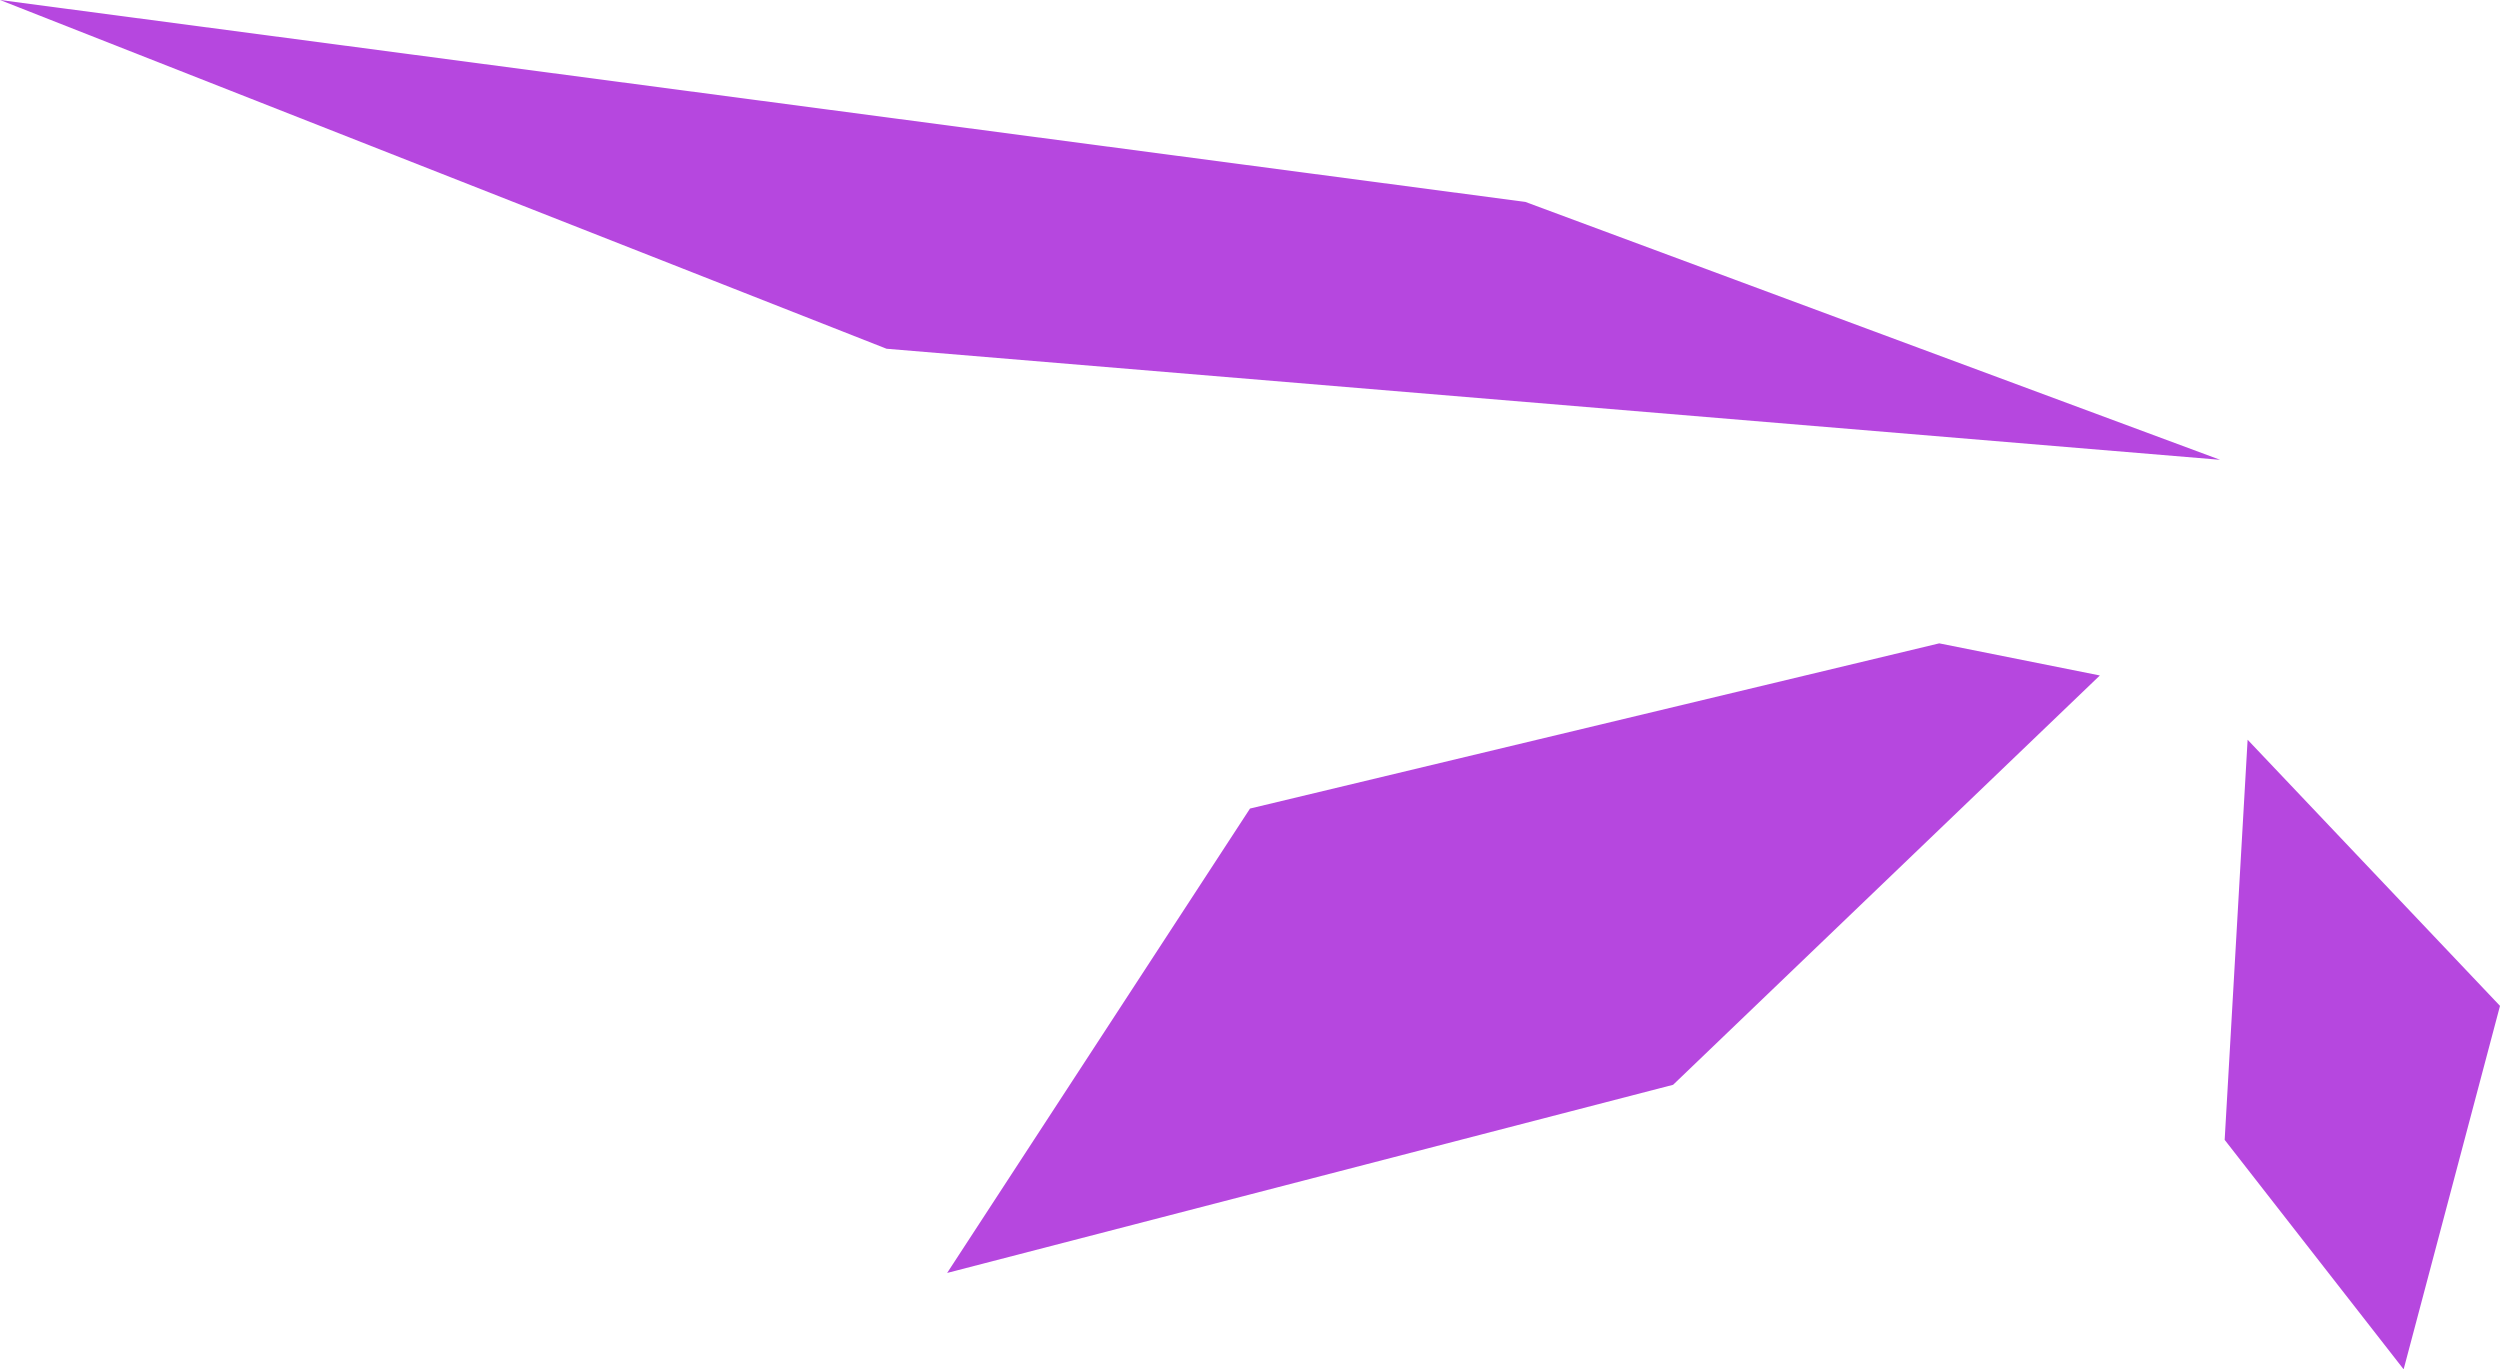 <?xml version="1.0" encoding="UTF-8" standalone="no"?>
<svg xmlns:xlink="http://www.w3.org/1999/xlink" height="74.6px" width="136.2px" xmlns="http://www.w3.org/2000/svg">
  <g transform="matrix(1.0, 0.0, 0.0, 1.0, 68.1, 37.3)">
    <path d="M46.3 -0.5 L23.05 21.8 -16.5 32.05 0.0 6.75 37.55 -2.25 46.3 -0.5 M52.85 -12.25 L-19.8 -18.3 -68.1 -37.3 15.0 -26.3 52.85 -12.25 M54.35 3.0 L68.1 17.5 62.85 37.3 53.1 24.8 54.35 3.0" fill="#b647df" fill-rule="evenodd" stroke="none"/>
  </g>
</svg>
